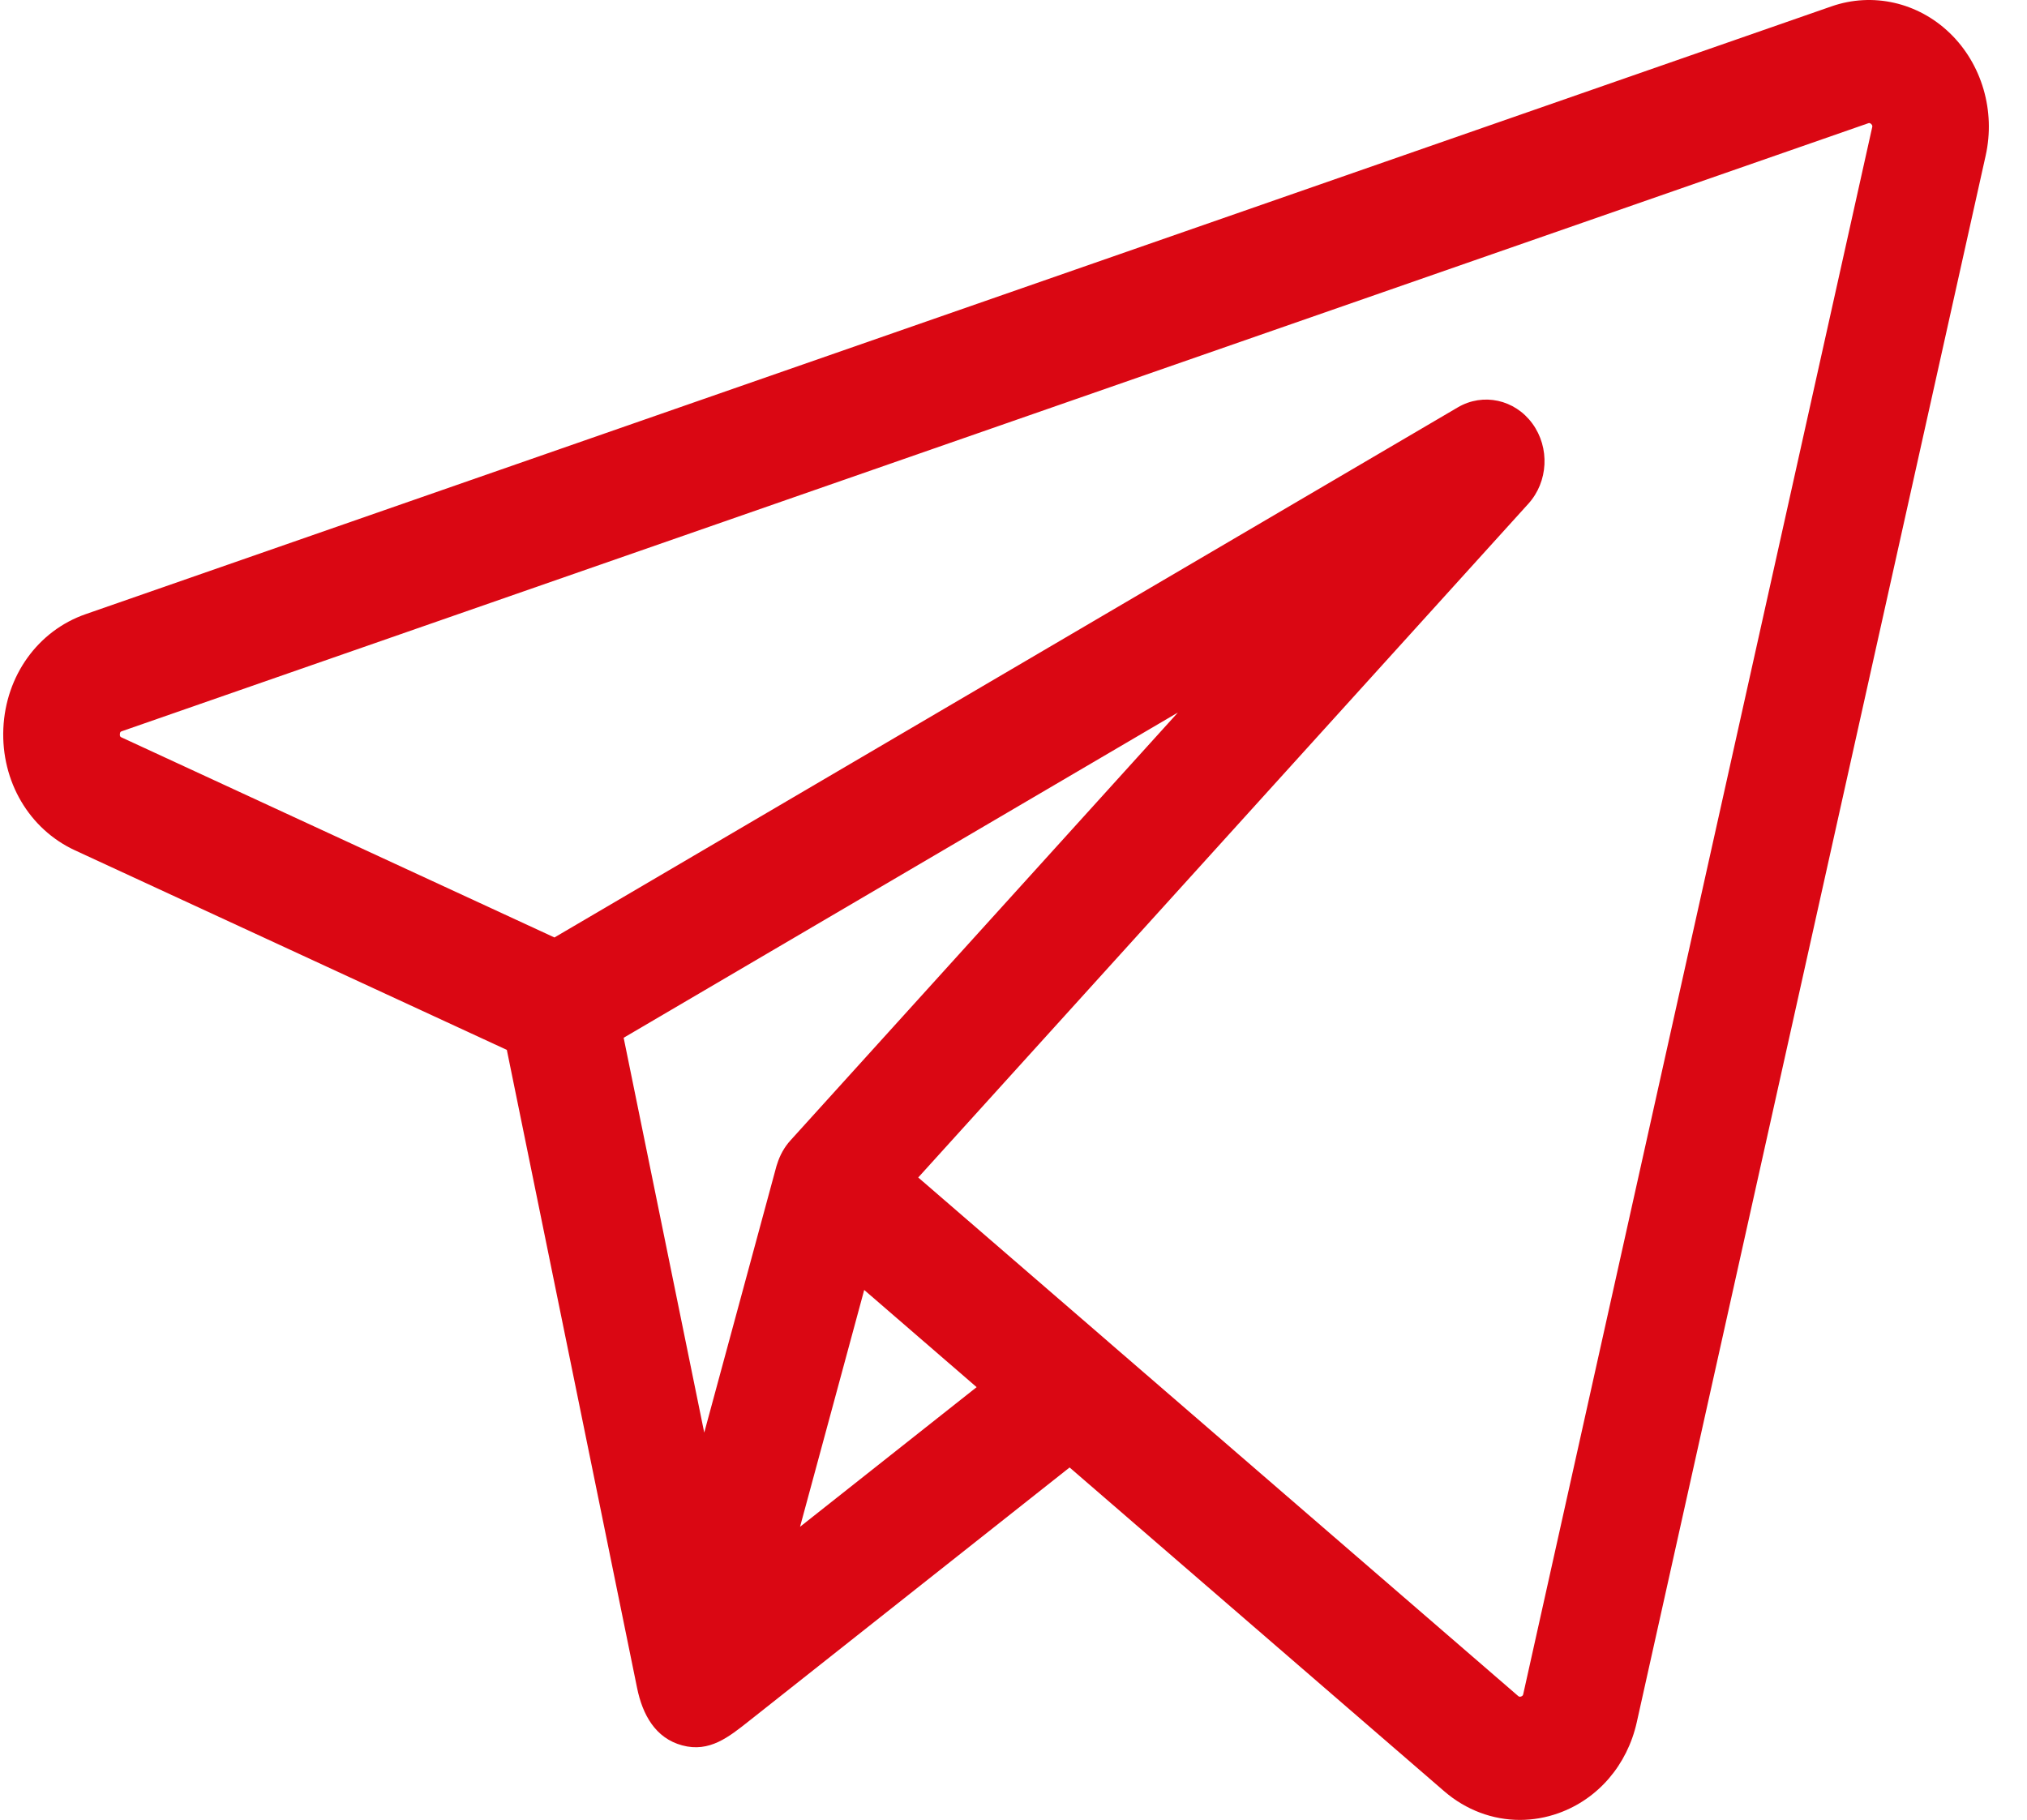 <svg width="49" height="44" viewBox="0 0 49 44" fill="none" xmlns="http://www.w3.org/2000/svg">
<path d="M47.138 0.804C46.366 0.056 45.269 -0.193 44.274 0.154L2.069 14.849C0.918 15.249 0.138 16.334 0.081 17.612C0.025 18.89 0.705 20.047 1.814 20.559L12.252 25.383C12.303 25.633 15.299 40.312 15.401 40.811C15.532 41.452 15.84 42.023 16.492 42.198C17.152 42.376 17.618 41.995 18.111 41.605C18.385 41.389 25.856 35.479 25.856 35.479L34.911 43.306C35.439 43.762 36.084 44 36.741 44C37.054 44 37.37 43.946 37.677 43.836C38.63 43.495 39.337 42.673 39.567 41.638L48.001 3.761C48.241 2.684 47.91 1.551 47.138 0.804ZM18.785 28.147C18.78 28.16 18.775 28.175 18.77 28.192L17.024 34.636L15.076 25.09L28.474 17.227L19.107 27.573C18.959 27.736 18.851 27.933 18.785 28.147ZM19.34 36.913L20.133 33.987L20.891 31.187L23.609 33.537L19.34 36.913ZM45.257 3.079L36.823 40.956C36.819 40.975 36.813 41.001 36.772 41.016C36.731 41.031 36.711 41.014 36.697 41.002L26.788 32.437C26.788 32.437 26.788 32.437 26.788 32.436L22.197 28.468L36.946 12.179C37.428 11.647 37.469 10.823 37.043 10.24C36.617 9.657 35.852 9.491 35.242 9.848L13.403 22.665L2.944 17.831C2.912 17.817 2.895 17.808 2.897 17.752C2.9 17.695 2.918 17.688 2.951 17.677L45.156 2.982C45.177 2.974 45.2 2.966 45.234 2.999C45.268 3.032 45.262 3.057 45.257 3.079Z" fill="#DA0713"/>
</svg>
